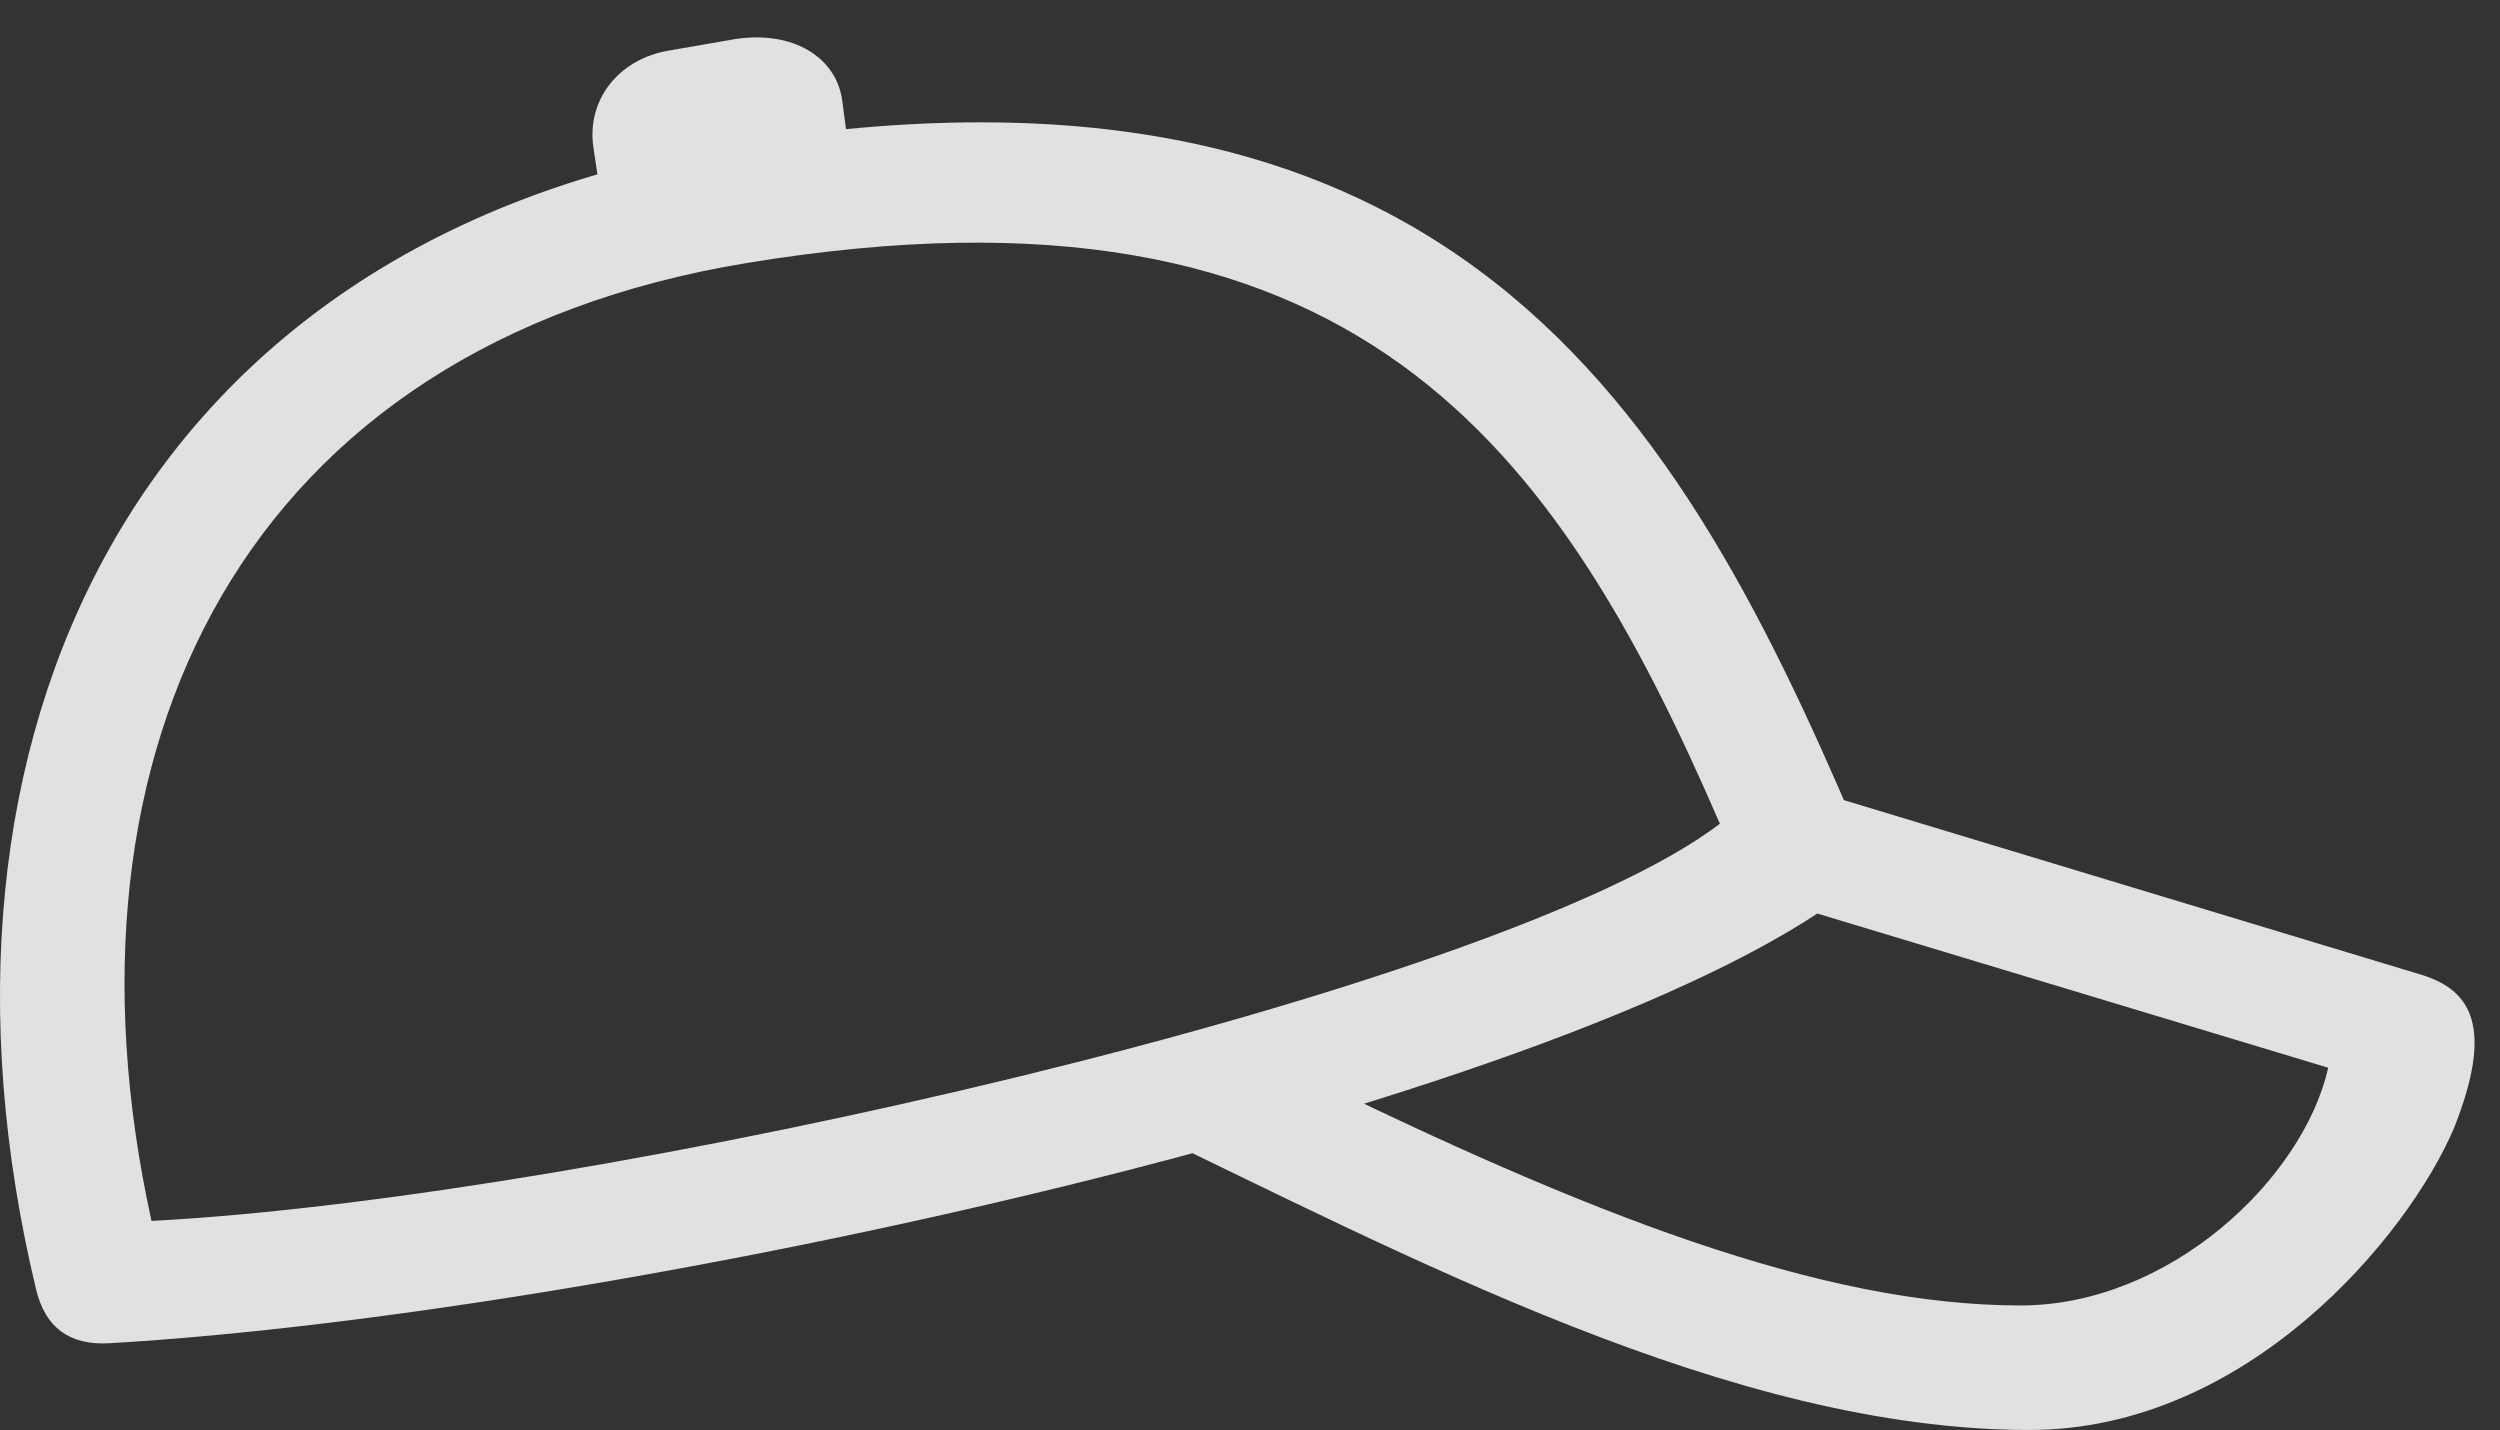 <?xml version="1.0" encoding="UTF-8"?>
<!--Generator: Apple Native CoreSVG 341-->
<!DOCTYPE svg
PUBLIC "-//W3C//DTD SVG 1.1//EN"
       "http://www.w3.org/Graphics/SVG/1.1/DTD/svg11.dtd">
<svg version="1.1" xmlns="http://www.w3.org/2000/svg" xmlns:xlink="http://www.w3.org/1999/xlink" viewBox="0 0 34.915 19.971">
 <rect x="0" y="0" width="34.915" height="19.971" fill="#333333" stroke="none"/>
 <g>
  <rect height="19.971" opacity="0" width="34.915" x="0" y="0"/>
  <path d="M1.52 18.76C8.795 18.34 22.809 15.234 26.169 12.158C23.6 5.996 20.573 0.273 10.114 2.031C1.881 3.418-1.341 10.322 0.504 18.008C0.631 18.535 0.963 18.789 1.52 18.76ZM2.116 17.051C0.661 10.449 3.415 4.824 10.436 3.672C18.942 2.275 21.735 6.23 24.02 11.504C20.963 13.838 8.317 16.729 2.116 17.051ZM8.385 2.715L11.872 2.236L11.764 1.416C11.686 0.791 11.061 0.42 10.26 0.547L9.362 0.703C8.62 0.82 8.19 1.416 8.288 2.061ZM28.346 19.971C31.383 19.971 33.63 17.266 34.274 15.752C34.831 14.346 34.518 13.828 33.815 13.613L25.065 10.967L24.557 12.51L32.516 14.912C32.165 16.465 30.299 18.232 28.219 18.232C25.436 18.232 22.165 16.953 18.073 14.941L15.7 15.645C19.674 17.549 24.176 19.971 28.346 19.971Z" fill="white" fill-opacity="0.85"/>
 </g>
</svg>
